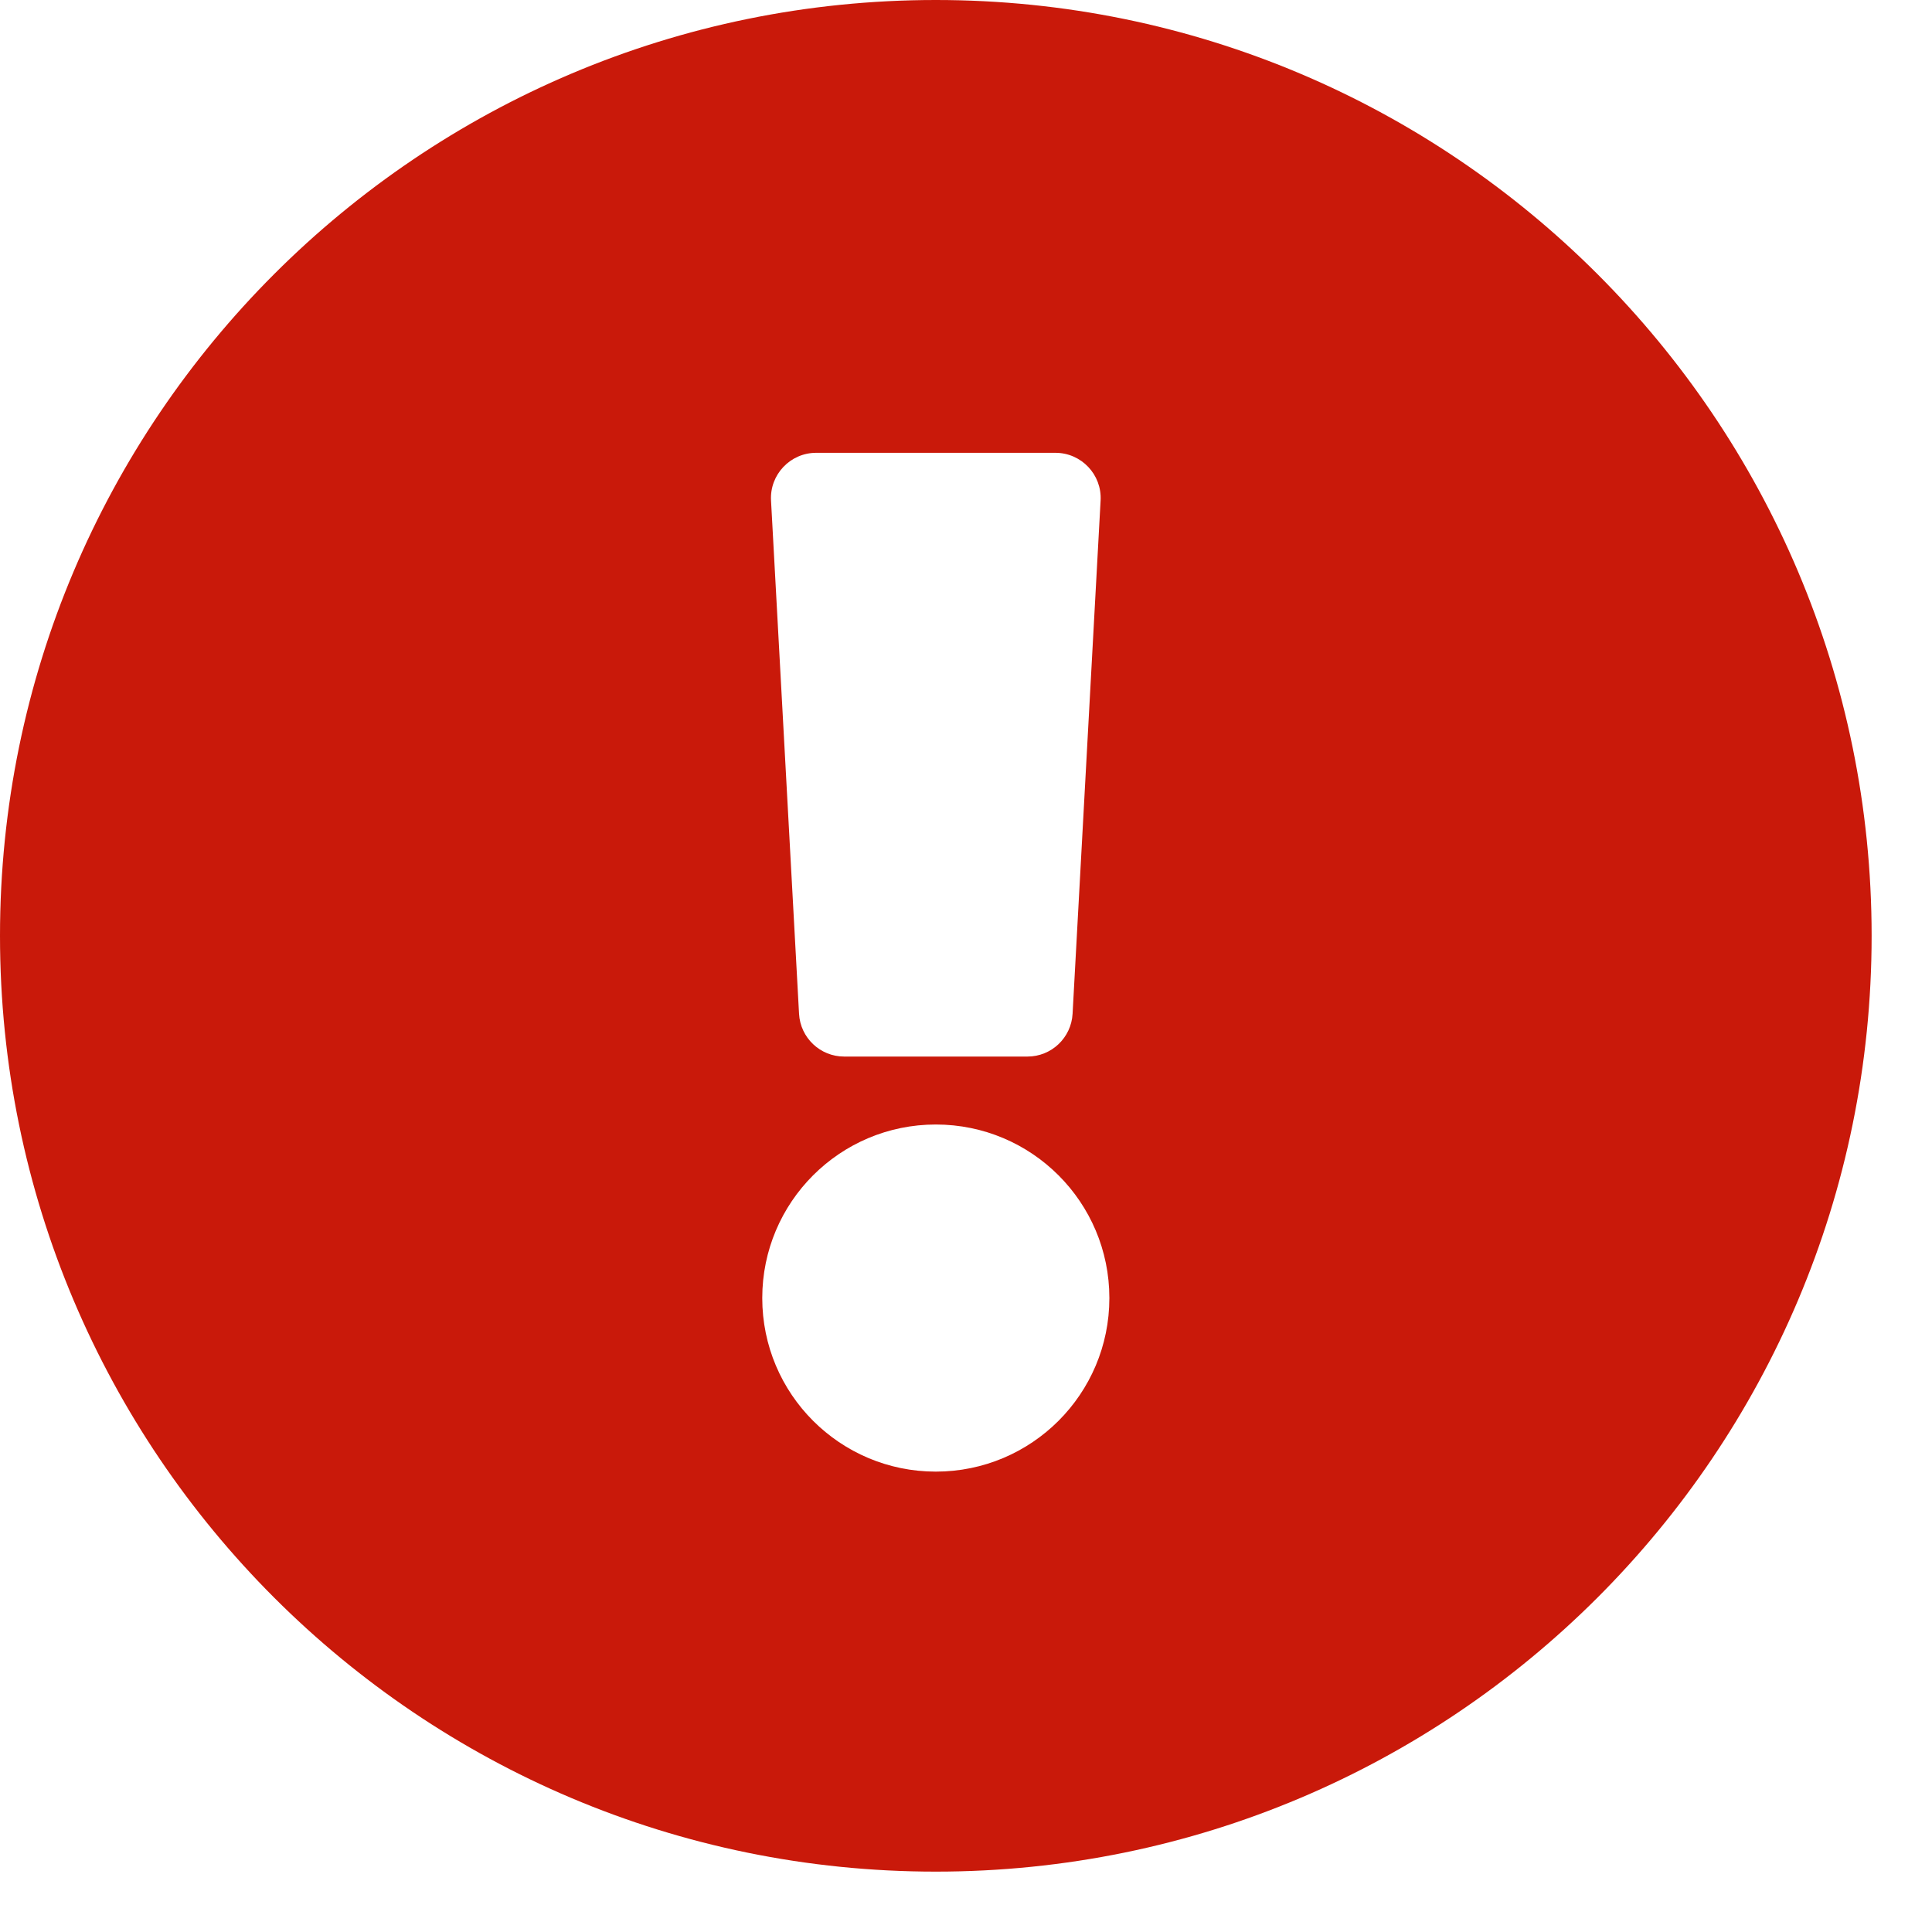 <?xml version="1.0" encoding="UTF-8"?><svg version="1.1" width="24px" height="24px" viewBox="0 0 24.0 24.0" xmlns="http://www.w3.org/2000/svg" xmlns:xlink="http://www.w3.org/1999/xlink"><defs><clipPath id="i0"><path d="M11.625,0 C18.045,0 23.25,5.207 23.25,11.625 C23.25,18.047 18.045,23.25 11.625,23.25 C5.205,23.25 0,18.047 0,11.625 C0,5.207 5.205,0 11.625,0 Z M11.625,13.969 C10.434,13.969 9.469,14.934 9.469,16.125 C9.469,17.316 10.434,18.281 11.625,18.281 C12.816,18.281 13.781,17.316 13.781,16.125 C13.781,14.934 12.816,13.969 11.625,13.969 Z M13.111,5.625 L10.139,5.625 C9.817,5.625 9.56,5.896 9.578,6.218 L9.926,12.593 C9.942,12.891 10.188,13.125 10.487,13.125 L12.763,13.125 C13.062,13.125 13.308,12.891 13.324,12.593 L13.672,6.218 C13.69,5.896 13.433,5.625 13.111,5.625 Z"></path></clipPath></defs><g clip-path="url(#i0)"><polygon points="0,0 23.25,0 23.25,23.25 0,23.25 0,0" stroke="none" fill="#C9190A"></polygon></g></svg>